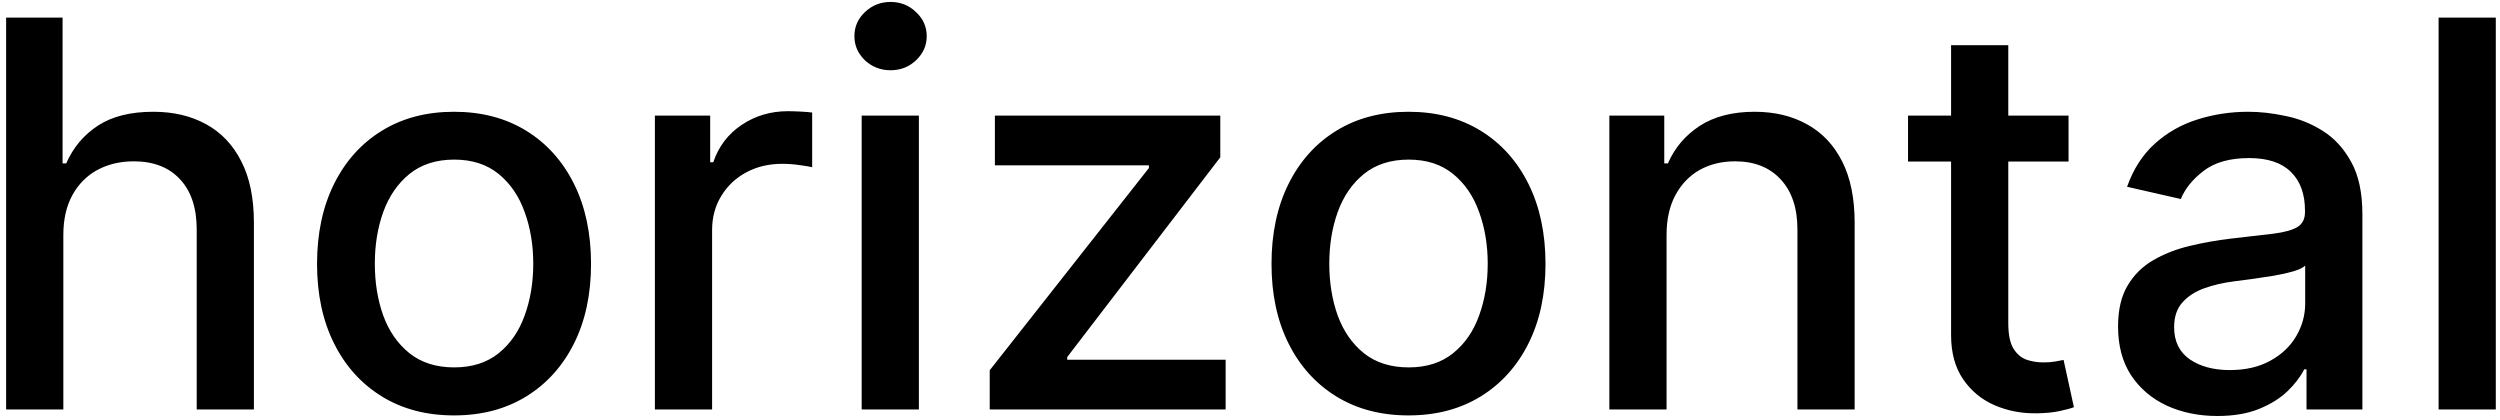 <svg width="232" height="39" viewBox="0 0 232 39" fill="none" xmlns="http://www.w3.org/2000/svg">
<path d="M5.878 21.807V38H0.569V1.636H5.807V15.166H6.144C6.783 13.698 7.76 12.532 9.074 11.668C10.388 10.804 12.104 10.372 14.223 10.372C16.093 10.372 17.727 10.757 19.124 11.526C20.532 12.296 21.621 13.444 22.391 14.971C23.172 16.486 23.562 18.38 23.562 20.653V38H18.254V21.292C18.254 19.291 17.739 17.741 16.709 16.64C15.679 15.527 14.247 14.971 12.412 14.971C11.157 14.971 10.033 15.237 9.038 15.77C8.056 16.303 7.281 17.084 6.712 18.114C6.156 19.132 5.878 20.363 5.878 21.807ZM42.135 38.55C39.578 38.55 37.347 37.965 35.441 36.793C33.535 35.621 32.056 33.981 31.002 31.874C29.949 29.767 29.422 27.305 29.422 24.488C29.422 21.659 29.949 19.185 31.002 17.066C32.056 14.947 33.535 13.302 35.441 12.13C37.347 10.958 39.578 10.372 42.135 10.372C44.692 10.372 46.923 10.958 48.829 12.13C50.735 13.302 52.214 14.947 53.268 17.066C54.321 19.185 54.848 21.659 54.848 24.488C54.848 27.305 54.321 29.767 53.268 31.874C52.214 33.981 50.735 35.621 48.829 36.793C46.923 37.965 44.692 38.55 42.135 38.55ZM42.153 34.094C43.81 34.094 45.183 33.656 46.272 32.78C47.361 31.904 48.166 30.738 48.687 29.282C49.219 27.826 49.486 26.222 49.486 24.47C49.486 22.73 49.219 21.132 48.687 19.676C48.166 18.208 47.361 17.03 46.272 16.143C45.183 15.255 43.81 14.811 42.153 14.811C40.484 14.811 39.099 15.255 37.998 16.143C36.909 17.03 36.098 18.208 35.565 19.676C35.044 21.132 34.784 22.73 34.784 24.47C34.784 26.222 35.044 27.826 35.565 29.282C36.098 30.738 36.909 31.904 37.998 32.78C39.099 33.656 40.484 34.094 42.153 34.094ZM60.774 38V10.727H65.905V15.06H66.189C66.687 13.592 67.563 12.438 68.817 11.597C70.084 10.745 71.516 10.319 73.114 10.319C73.446 10.319 73.836 10.331 74.286 10.354C74.748 10.378 75.109 10.408 75.369 10.443V15.521C75.156 15.462 74.777 15.397 74.233 15.326C73.688 15.243 73.144 15.202 72.599 15.202C71.344 15.202 70.226 15.468 69.243 16.001C68.273 16.521 67.503 17.25 66.935 18.185C66.367 19.108 66.083 20.162 66.083 21.345V38H60.774ZM79.963 38V10.727H85.272V38H79.963ZM82.644 6.519C81.721 6.519 80.928 6.211 80.265 5.596C79.614 4.969 79.289 4.223 79.289 3.359C79.289 2.483 79.614 1.737 80.265 1.121C80.928 0.494 81.721 0.18 82.644 0.18C83.568 0.18 84.355 0.494 85.006 1.121C85.669 1.737 86 2.483 86 3.359C86 4.223 85.669 4.969 85.006 5.596C84.355 6.211 83.568 6.519 82.644 6.519ZM91.846 38V34.36L106.619 15.592V15.344H92.326V10.727H113.242V14.598L99.037 33.135V33.383H113.739V38H91.846ZM130.709 38.55C128.152 38.55 125.921 37.965 124.015 36.793C122.109 35.621 120.63 33.981 119.576 31.874C118.523 29.767 117.996 27.305 117.996 24.488C117.996 21.659 118.523 19.185 119.576 17.066C120.63 14.947 122.109 13.302 124.015 12.13C125.921 10.958 128.152 10.372 130.709 10.372C133.266 10.372 135.497 10.958 137.403 12.13C139.309 13.302 140.788 14.947 141.842 17.066C142.895 19.185 143.422 21.659 143.422 24.488C143.422 27.305 142.895 29.767 141.842 31.874C140.788 33.981 139.309 35.621 137.403 36.793C135.497 37.965 133.266 38.55 130.709 38.55ZM130.727 34.094C132.384 34.094 133.757 33.656 134.846 32.78C135.935 31.904 136.74 30.738 137.261 29.282C137.794 27.826 138.06 26.222 138.06 24.47C138.06 22.73 137.794 21.132 137.261 19.676C136.74 18.208 135.935 17.03 134.846 16.143C133.757 15.255 132.384 14.811 130.727 14.811C129.058 14.811 127.673 15.255 126.572 16.143C125.483 17.03 124.672 18.208 124.14 19.676C123.619 21.132 123.358 22.73 123.358 24.47C123.358 26.222 123.619 27.826 124.14 29.282C124.672 30.738 125.483 31.904 126.572 32.78C127.673 33.656 129.058 34.094 130.727 34.094ZM154.657 21.807V38H149.348V10.727H154.444V15.166H154.781C155.409 13.722 156.391 12.562 157.729 11.686C159.078 10.81 160.777 10.372 162.825 10.372C164.683 10.372 166.311 10.763 167.708 11.544C169.104 12.313 170.187 13.462 170.957 14.989C171.726 16.516 172.111 18.404 172.111 20.653V38H166.802V21.292C166.802 19.315 166.287 17.77 165.257 16.658C164.227 15.533 162.813 14.971 161.014 14.971C159.783 14.971 158.688 15.237 157.729 15.77C156.782 16.303 156.03 17.084 155.474 18.114C154.929 19.132 154.657 20.363 154.657 21.807ZM191.962 10.727V14.989H177.065V10.727H191.962ZM181.06 4.193H186.369V29.992C186.369 31.022 186.523 31.797 186.83 32.318C187.138 32.827 187.535 33.176 188.02 33.366C188.517 33.543 189.056 33.632 189.636 33.632C190.062 33.632 190.435 33.602 190.754 33.543C191.074 33.484 191.323 33.437 191.5 33.401L192.459 37.787C192.151 37.905 191.713 38.024 191.145 38.142C190.577 38.272 189.867 38.343 189.014 38.355C187.618 38.379 186.316 38.13 185.108 37.609C183.901 37.089 182.924 36.284 182.178 35.195C181.433 34.106 181.06 32.738 181.06 31.093V4.193ZM205.771 38.604C204.043 38.604 202.481 38.284 201.084 37.645C199.687 36.994 198.58 36.053 197.763 34.822C196.959 33.591 196.556 32.081 196.556 30.294C196.556 28.755 196.852 27.489 197.444 26.494C198.036 25.5 198.835 24.713 199.841 24.133C200.847 23.553 201.972 23.115 203.214 22.819C204.457 22.523 205.724 22.298 207.014 22.144C208.648 21.955 209.973 21.801 210.991 21.683C212.009 21.552 212.749 21.345 213.211 21.061C213.673 20.777 213.903 20.315 213.903 19.676V19.552C213.903 18.001 213.465 16.8 212.589 15.947C211.725 15.095 210.435 14.669 208.719 14.669C206.931 14.669 205.523 15.066 204.493 15.859C203.475 16.64 202.771 17.51 202.38 18.469L197.391 17.332C197.982 15.675 198.847 14.338 199.983 13.32C201.131 12.29 202.451 11.544 203.942 11.082C205.434 10.609 207.002 10.372 208.648 10.372C209.737 10.372 210.891 10.502 212.11 10.763C213.341 11.011 214.489 11.473 215.555 12.148C216.632 12.822 217.514 13.787 218.2 15.042C218.887 16.285 219.23 17.901 219.23 19.889V38H214.045V34.271H213.832C213.489 34.958 212.974 35.633 212.288 36.295C211.601 36.958 210.719 37.509 209.642 37.947C208.565 38.385 207.275 38.604 205.771 38.604ZM206.925 34.342C208.393 34.342 209.648 34.052 210.69 33.472C211.743 32.892 212.542 32.135 213.087 31.2C213.643 30.253 213.921 29.241 213.921 28.163V24.648C213.732 24.837 213.365 25.015 212.82 25.18C212.288 25.334 211.678 25.47 210.991 25.589C210.305 25.695 209.636 25.796 208.985 25.891C208.334 25.974 207.79 26.044 207.352 26.104C206.322 26.234 205.381 26.453 204.528 26.761C203.688 27.068 203.013 27.512 202.504 28.092C202.007 28.66 201.759 29.418 201.759 30.365C201.759 31.679 202.244 32.673 203.214 33.348C204.185 34.011 205.422 34.342 206.925 34.342ZM231.61 1.636V38H226.301V1.636H231.61Z" fill="black"/>
</svg>
